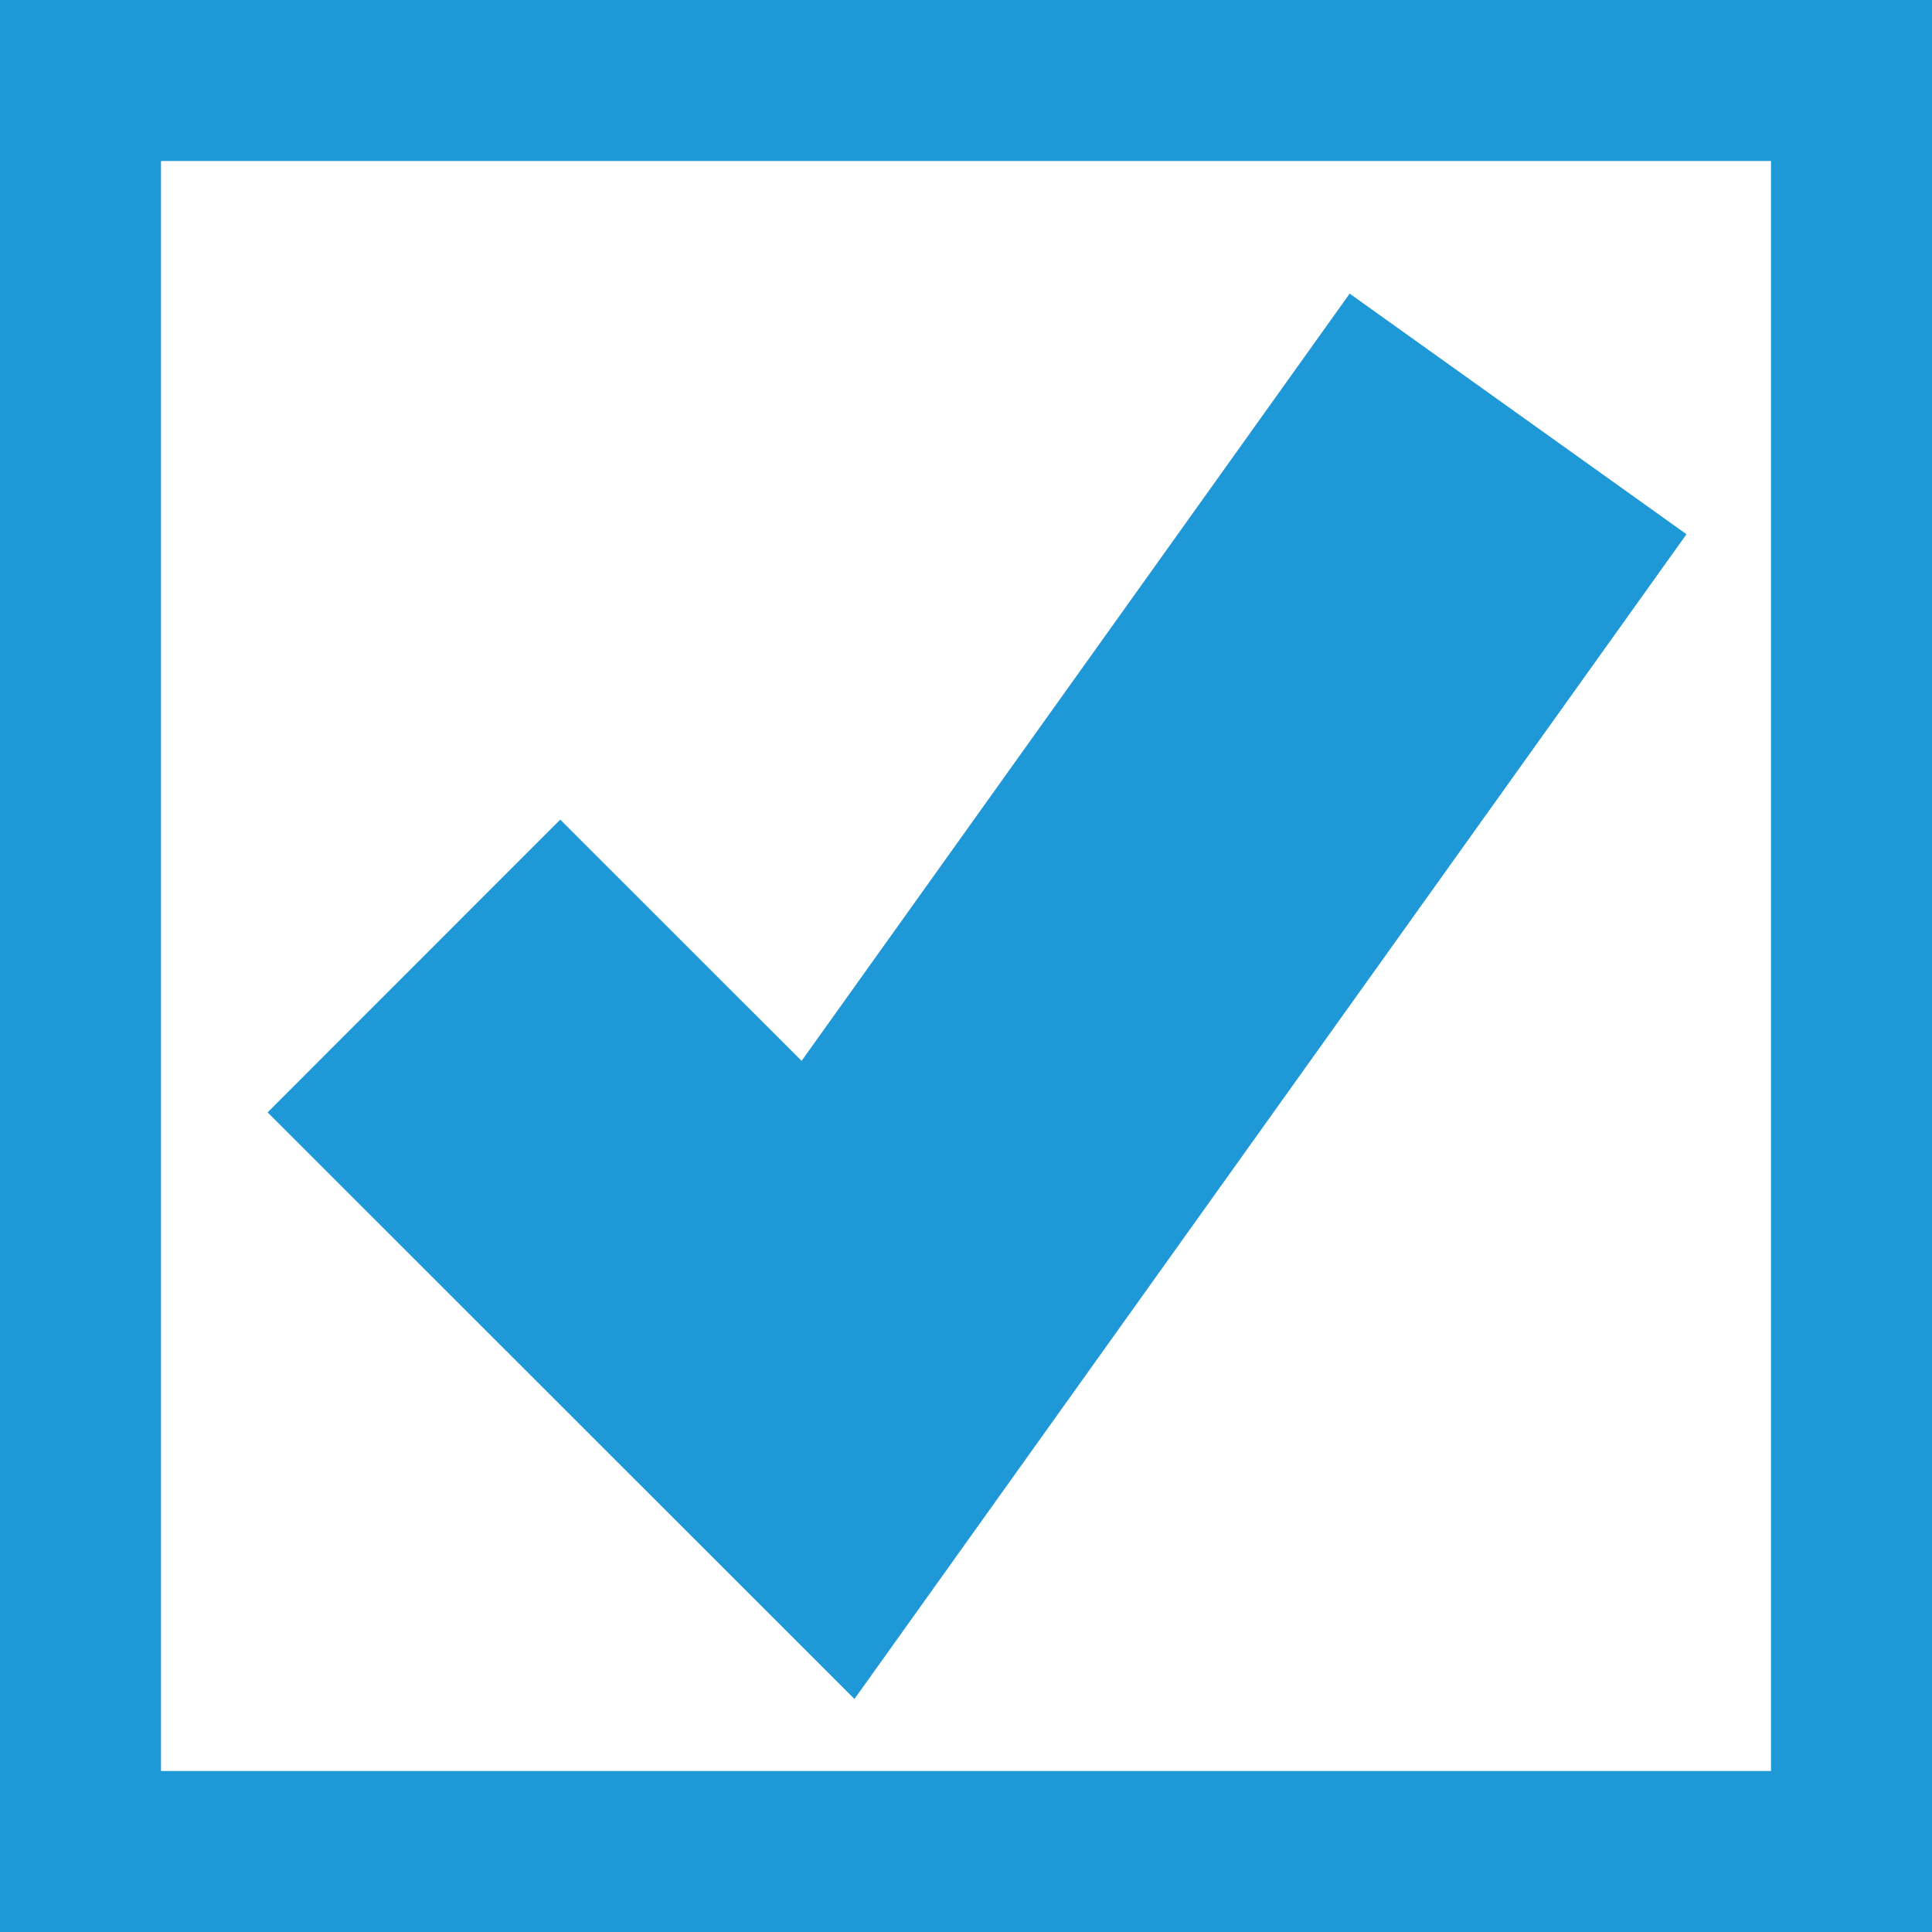 ﻿<?xml version="1.0" encoding="utf-8"?>
<svg version="1.1" xmlns:xlink="http://www.w3.org/1999/xlink" width="12px" height="12px" viewBox="100 397 12 12" xmlns="http://www.w3.org/2000/svg">
  <path d="M 100 397  L 112 397  L 112 409  L 100 409  L 100 397  Z " fill-rule="nonzero" fill="rgba(255, 255, 255, 1)" stroke="none" class="fill" />
  <path d="M 100.5 397.5  L 111.5 397.5  L 111.5 408.5  L 100.5 408.5  L 100.5 397.5  Z " stroke-width="1" stroke-dasharray="0" stroke="rgba(30, 152, 215, 1)" fill="none" class="stroke" stroke-dashoffset="0.5" />
  <path d="M 102.571 403  L 105.143 405.571  L 109.429 399.571  " stroke-width="2.571" stroke-dasharray="0" stroke="rgba(30, 152, 215, 1)" fill="none" class="stroke btn_check" />
</svg>